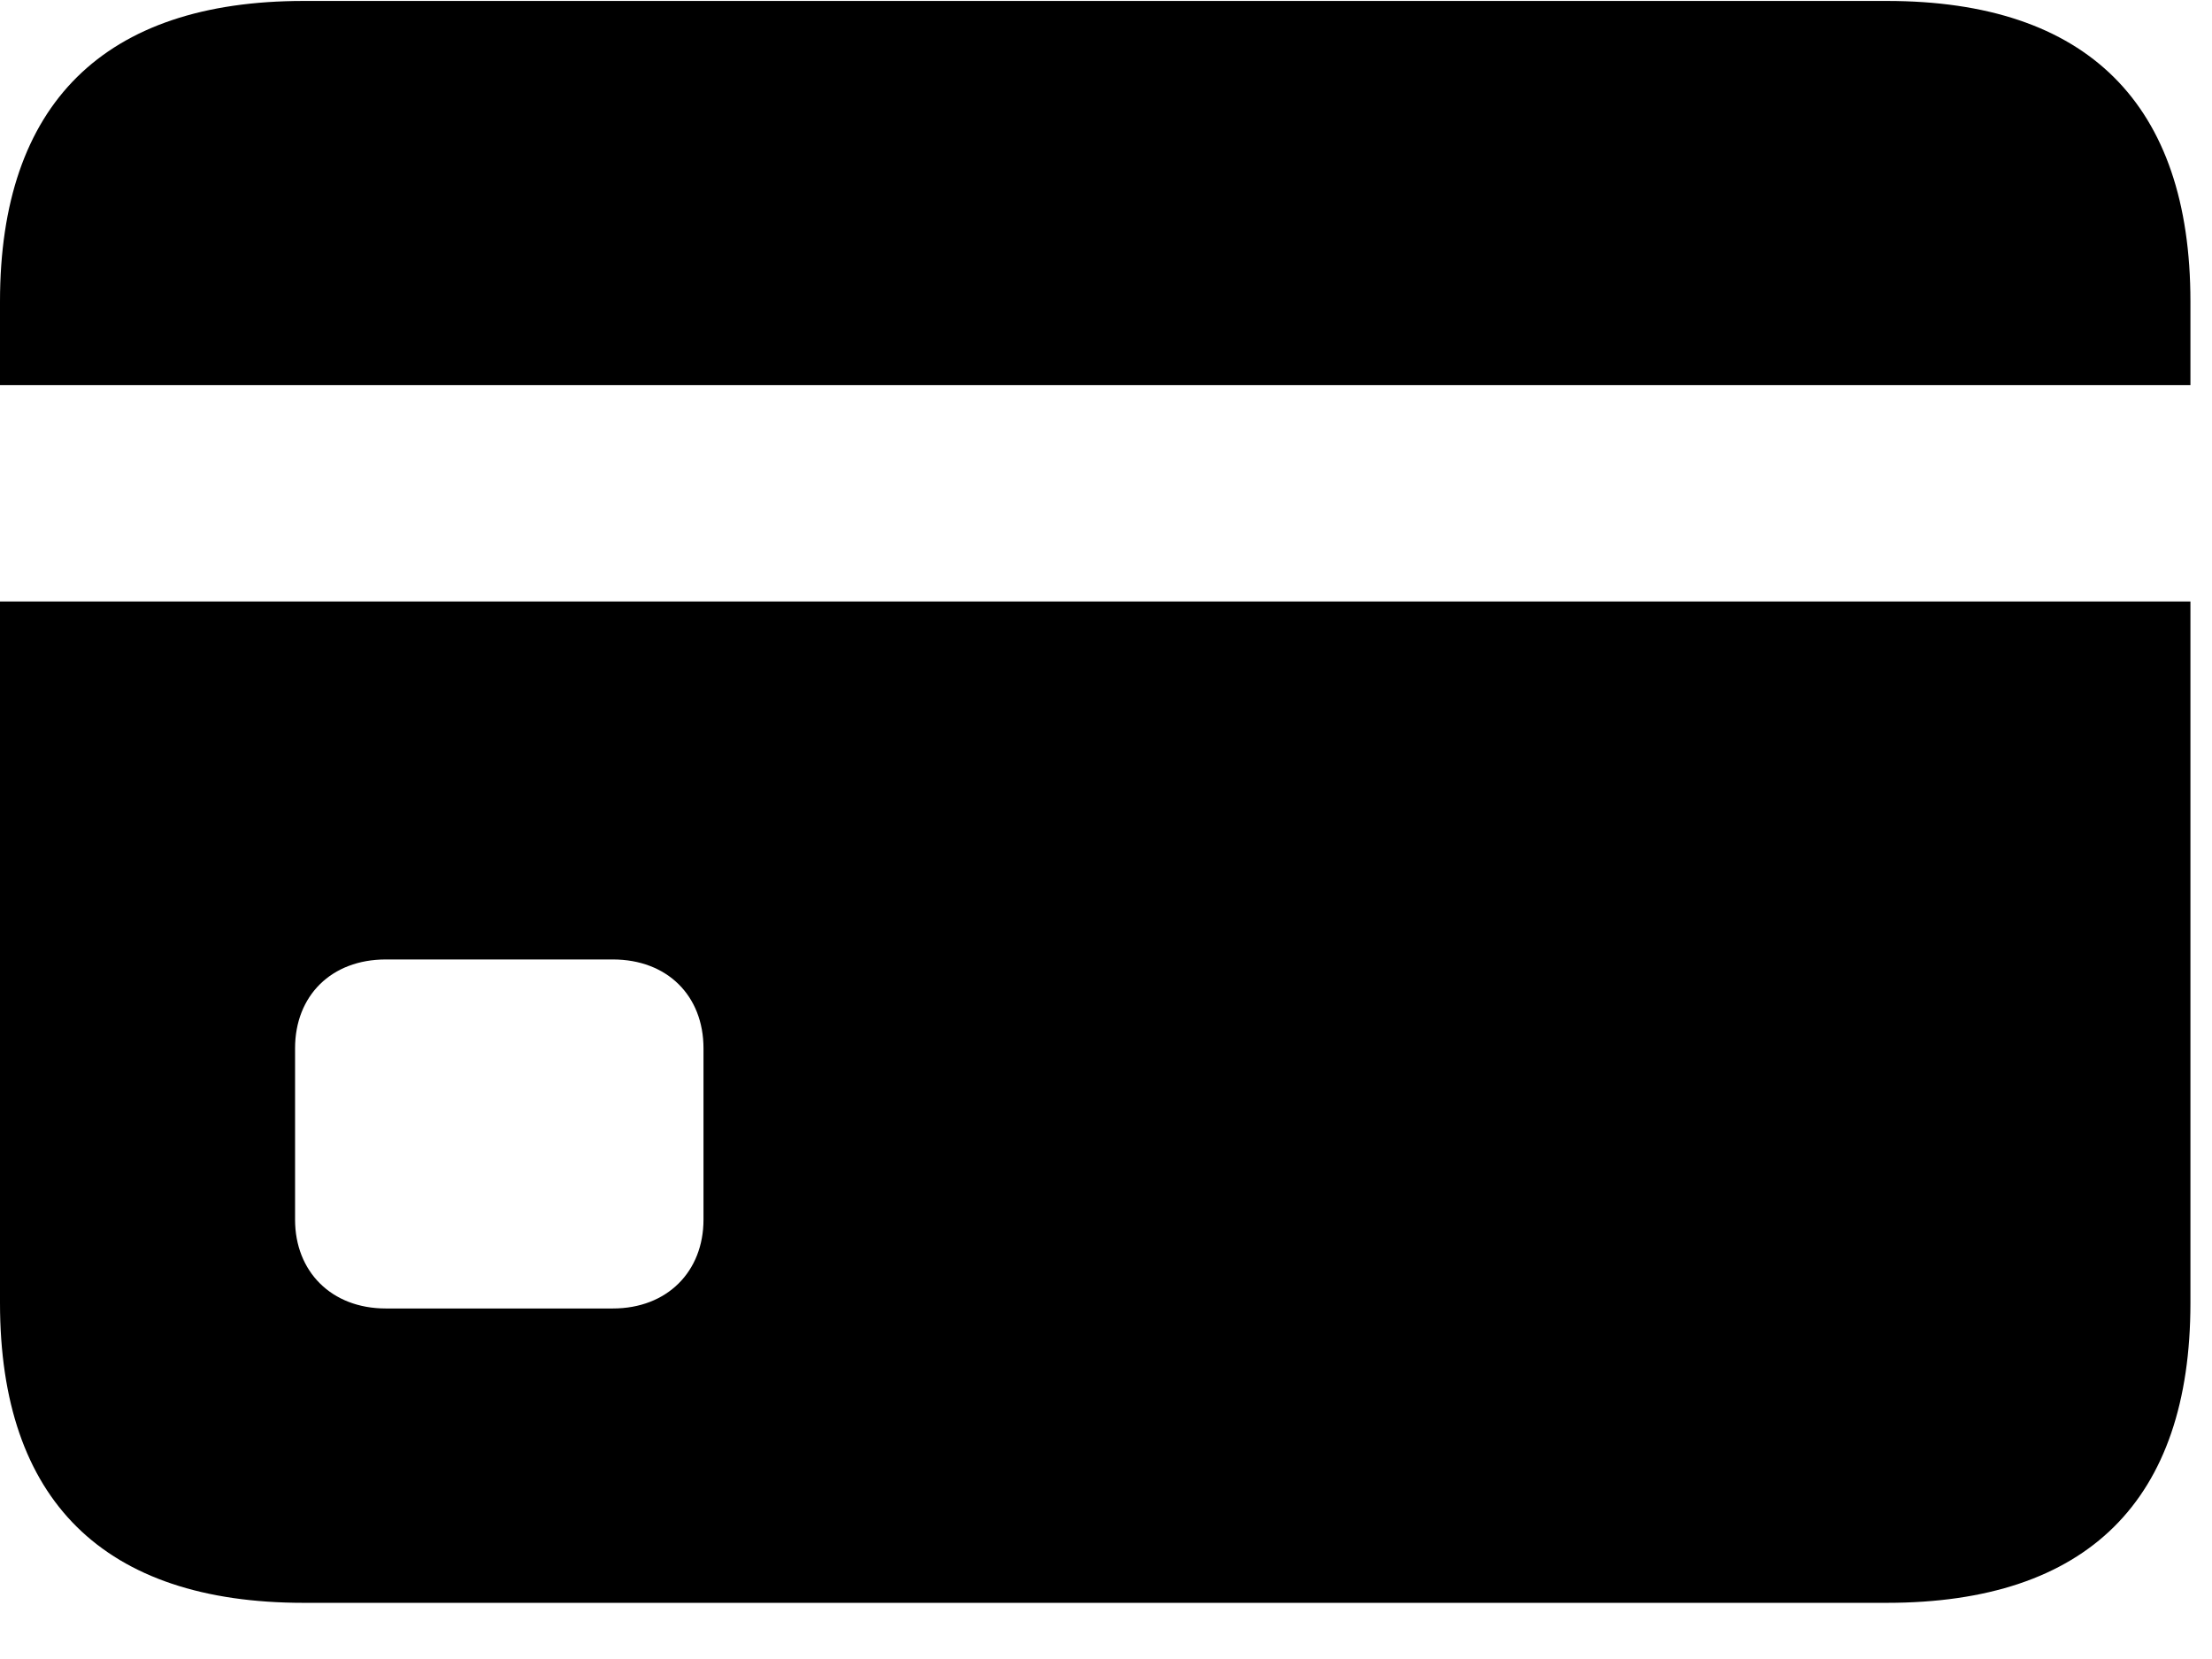 <svg width="28" height="21" viewBox="0 0 28 21" fill="none" xmlns="http://www.w3.org/2000/svg">
<path d="M4.884 16.563C4.194 16.563 3.735 16.095 3.735 15.438V13.27C3.735 12.604 4.194 12.145 4.884 12.145H7.757C8.446 12.145 8.905 12.604 8.905 13.27V15.438C8.905 16.095 8.446 16.563 7.757 16.563H4.884ZM0 7.614V4.874H27.727V7.614H0ZM3.844 20.289H23.883C26.424 20.289 27.727 18.993 27.727 16.493V3.817C27.727 1.317 26.424 0.012 23.883 0.012H3.844C1.315 0.012 0 1.317 0 3.817V16.493C0 18.993 1.315 20.289 3.844 20.289Z" fill="black"/>
</svg>
